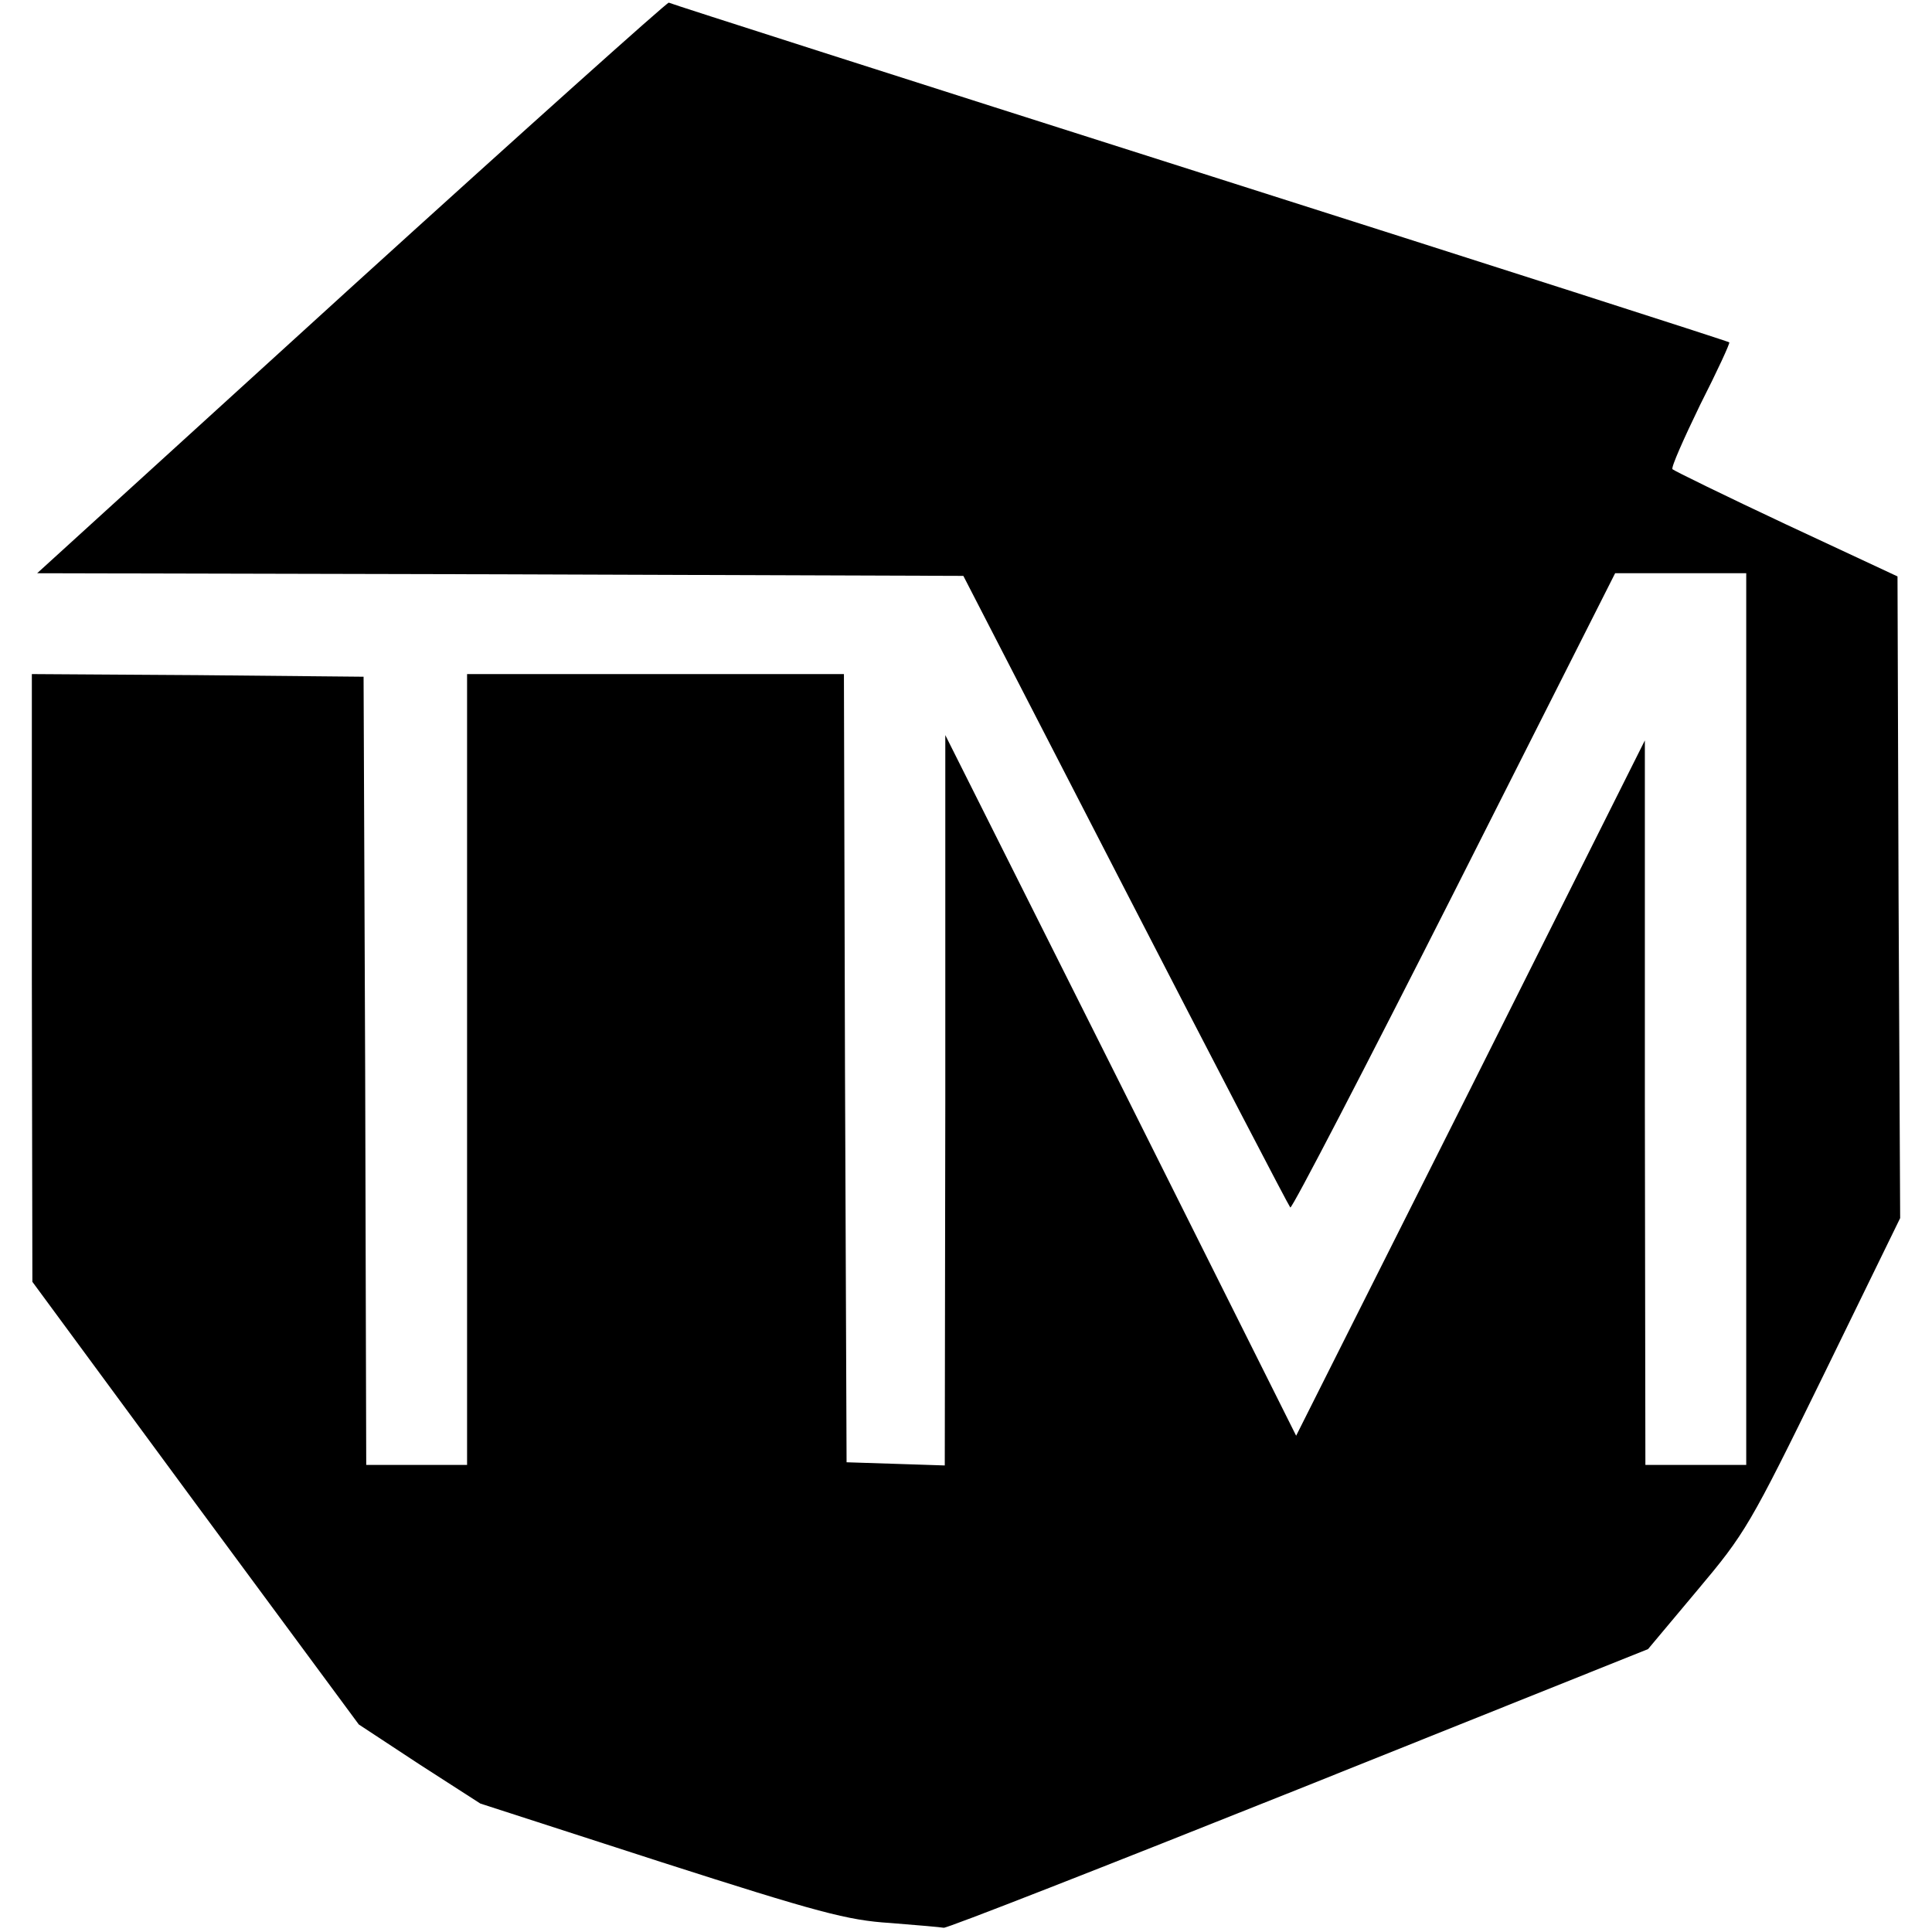 <?xml version="1.0" standalone="no"?>
<!DOCTYPE svg PUBLIC "-//W3C//DTD SVG 20010904//EN"
 "http://www.w3.org/TR/2001/REC-SVG-20010904/DTD/svg10.dtd">
<svg version="1.0" xmlns="http://www.w3.org/2000/svg"
 width="364pt" height="364pt" viewBox="0 0 364 364"
 preserveAspectRatio="xMidYMid meet">
<g transform="translate(0,364) scale(0.1,-0.1)"
fill="#000000" stroke="none">
<path d="M662 3099 l-592 -539 872 -2 873 -3 305 -592 c168 -326 308 -595 311
-598 3 -3 142 265 309 595 l303 600 124 0 123 0 0 -840 0 -840 -95 0 -95 0 -1
683 0 682 -328 -655 -329 -655 -330 660 -331 660 0 -688 -1 -688 -92 3 -93 3
-3 743 -2 742 -355 0 -355 0 0 -745 0 -745 -95 0 -95 0 -2 743 -3 742 -312 3
-313 2 0 -572 1 -573 307 -417 308 -417 114 -75 115 -74 340 -110 c296 -95
352 -110 432 -115 51 -4 96 -8 101 -9 4 -2 305 116 668 261 l659 264 93 111
c90 107 99 122 238 406 l144 295 -3 605 -2 604 -210 98 c-115 54 -211 101
-214 104 -3 3 21 57 52 121 32 63 57 117 55 118 -2 2 -451 146 -998 320 -547
174 -997 318 -1000 320 -3 1 -272 -240 -598 -536z"/>
</g>
</svg>
